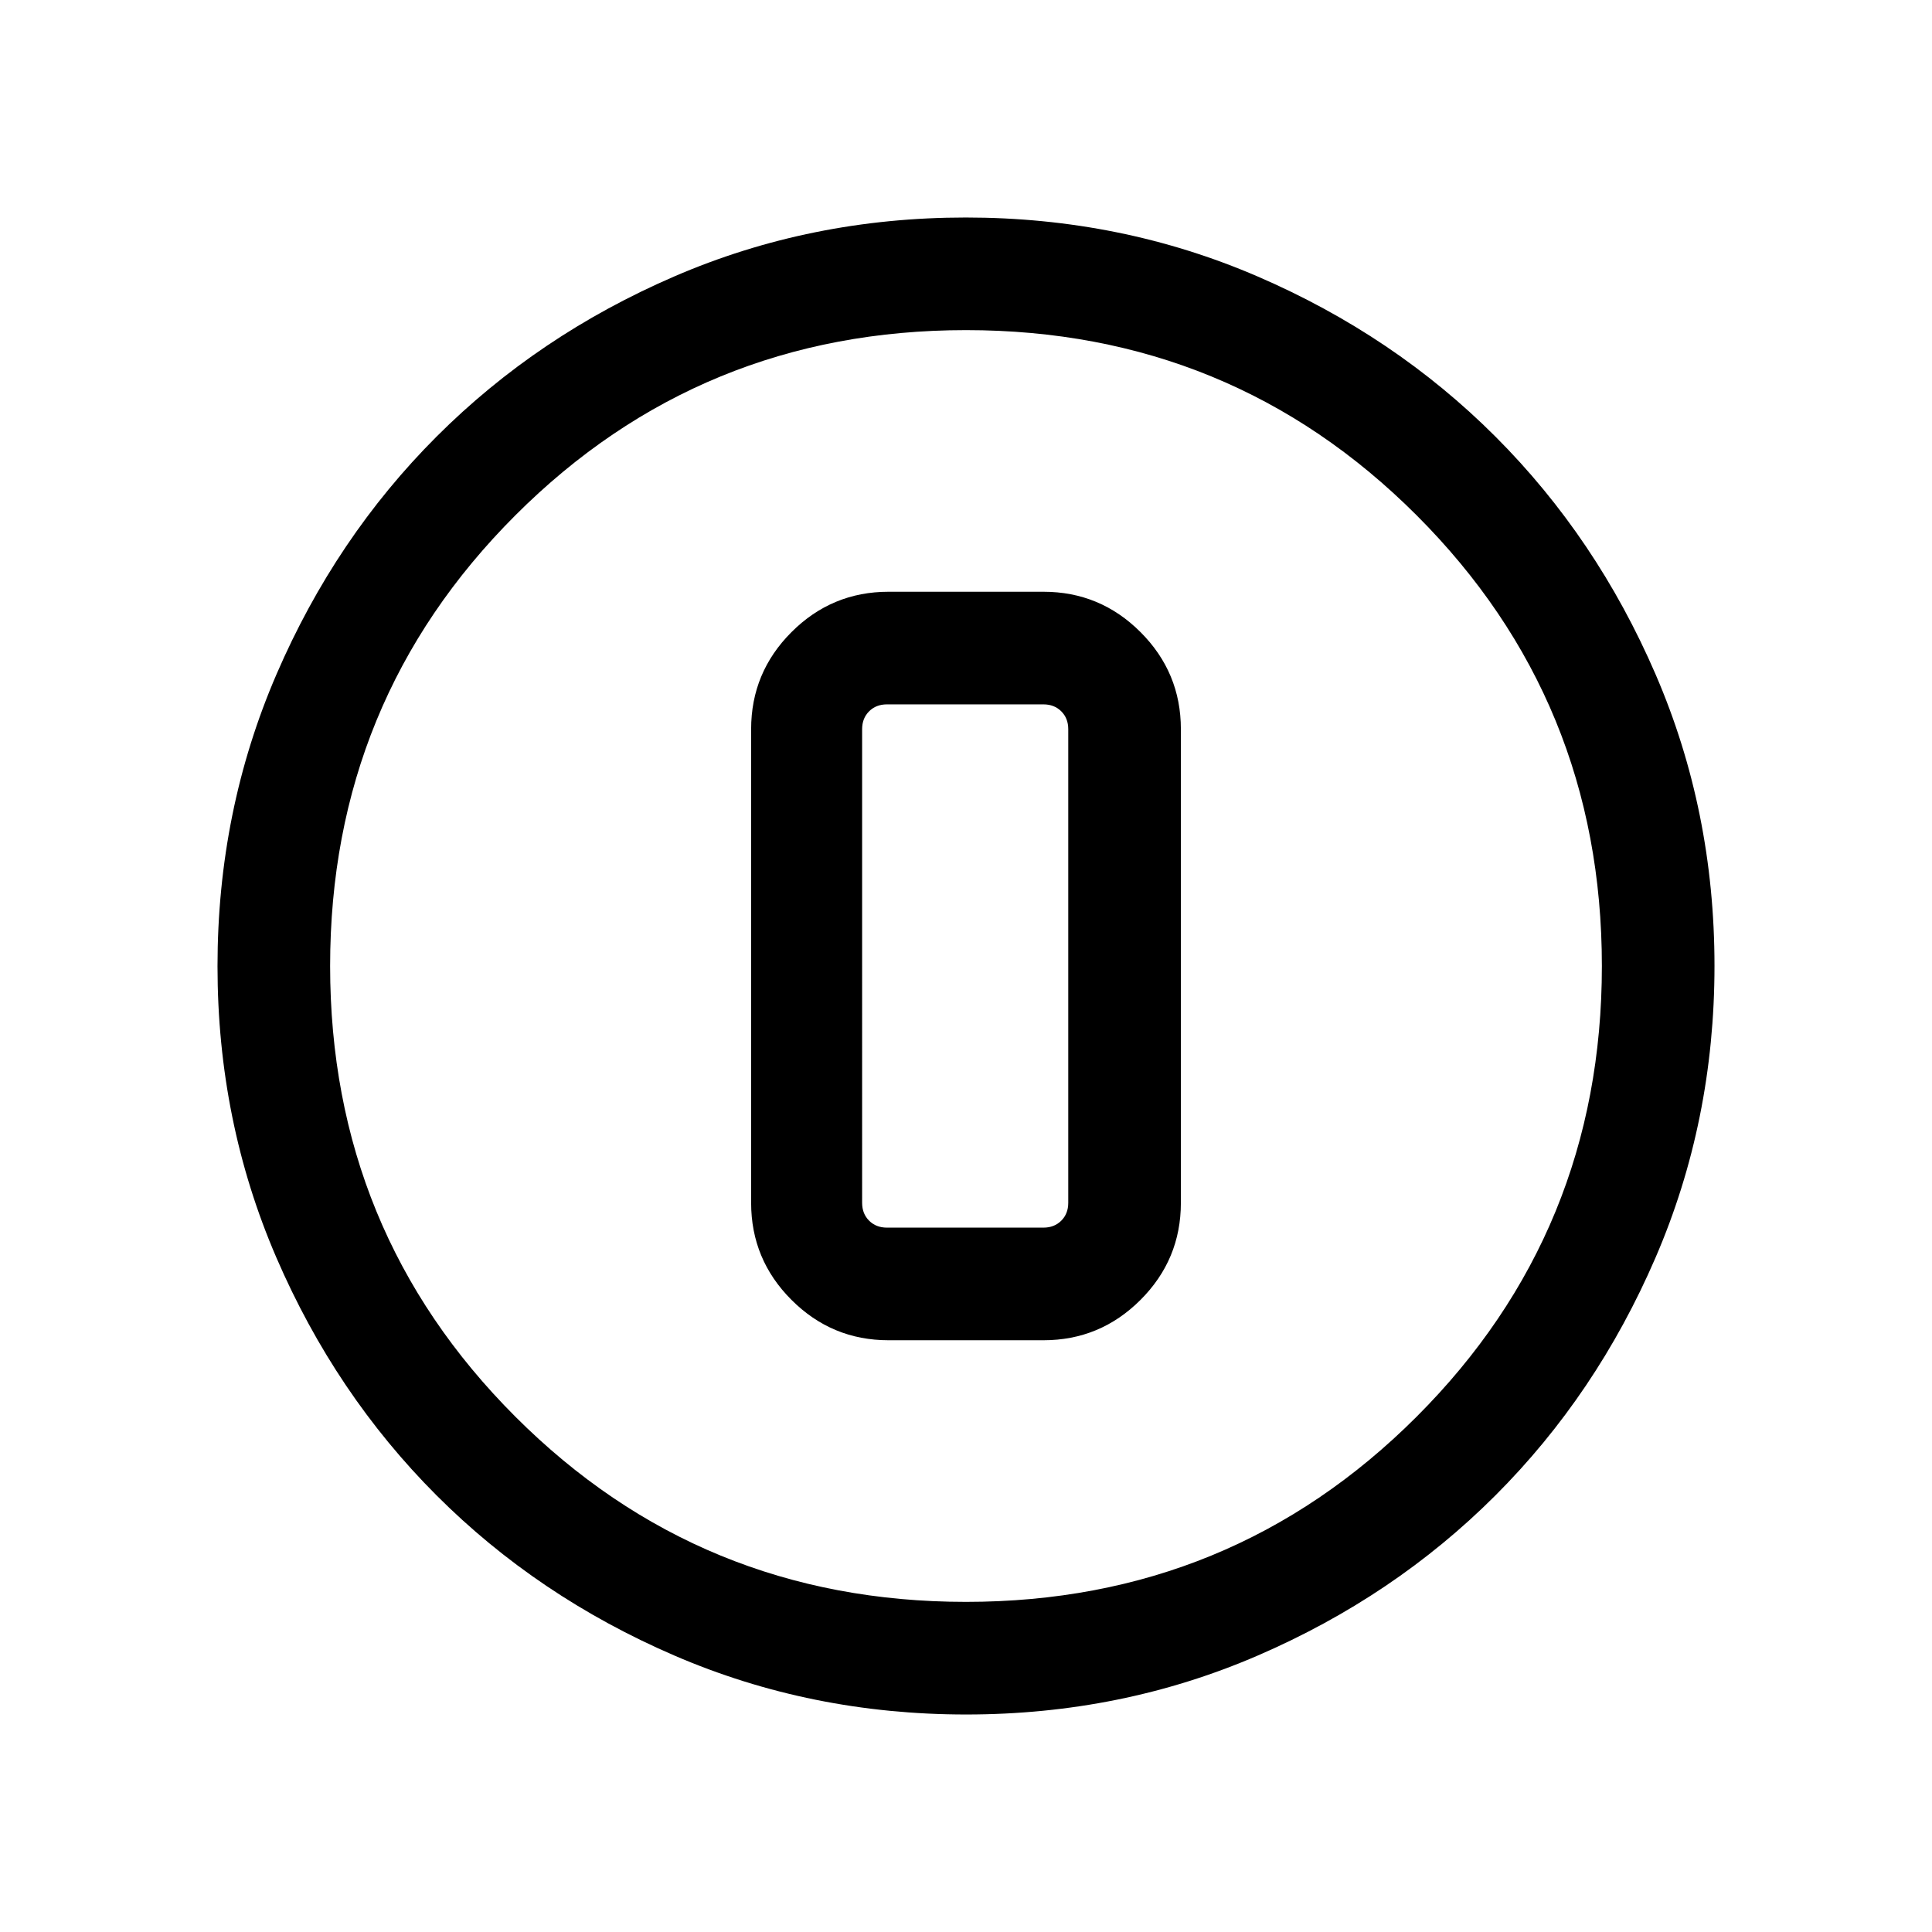 <svg xmlns="http://www.w3.org/2000/svg" height="24" viewBox="0 96 960 960" width="24"><path d="M480.092 947.922q-77.152 0-145.066-29.325-67.914-29.324-118.152-79.595-50.238-50.27-79.517-118.055-29.279-67.785-29.279-144.855 0-77.152 29.325-145.066 29.324-67.914 79.595-118.152 50.27-50.238 118.055-79.517 67.785-29.279 144.855-29.279 77.152 0 145.066 29.325 67.914 29.324 118.152 79.595 50.238 50.27 79.517 118.055 29.279 67.785 29.279 144.855 0 77.152-29.325 145.066-29.324 67.914-79.595 118.152-50.27 50.238-118.055 79.517-67.785 29.279-144.855 29.279Zm-.105-55.96q131.898 0 223.936-92.026 92.039-92.026 92.039-223.923 0-131.898-92.026-223.936-92.026-92.039-223.923-92.039-131.898 0-223.936 92.026-92.039 92.026-92.039 223.923 0 131.898 92.026 223.936 92.026 92.039 223.923 92.039ZM480 576Zm-38.5 185.961h77q28.161 0 48.215-20.054 20.054-20.054 20.054-48.215V458.308q0-28.161-20.054-48.215-20.054-20.054-48.215-20.054h-77q-28.161 0-48.215 20.054-20.054 20.054-20.054 48.215v235.384q0 28.161 20.054 48.215 20.054 20.054 48.215 20.054Zm-.807-315.962H518.5q5.385 0 8.847 3.462 3.461 3.462 3.461 8.847v235.384q0 5.385-3.461 8.847-3.462 3.462-8.847 3.462h-77.807q-5.386 0-8.847-3.462-3.462-3.462-3.462-8.847V458.308q0-5.385 3.462-8.847 3.461-3.462 8.847-3.462Z"/></svg>